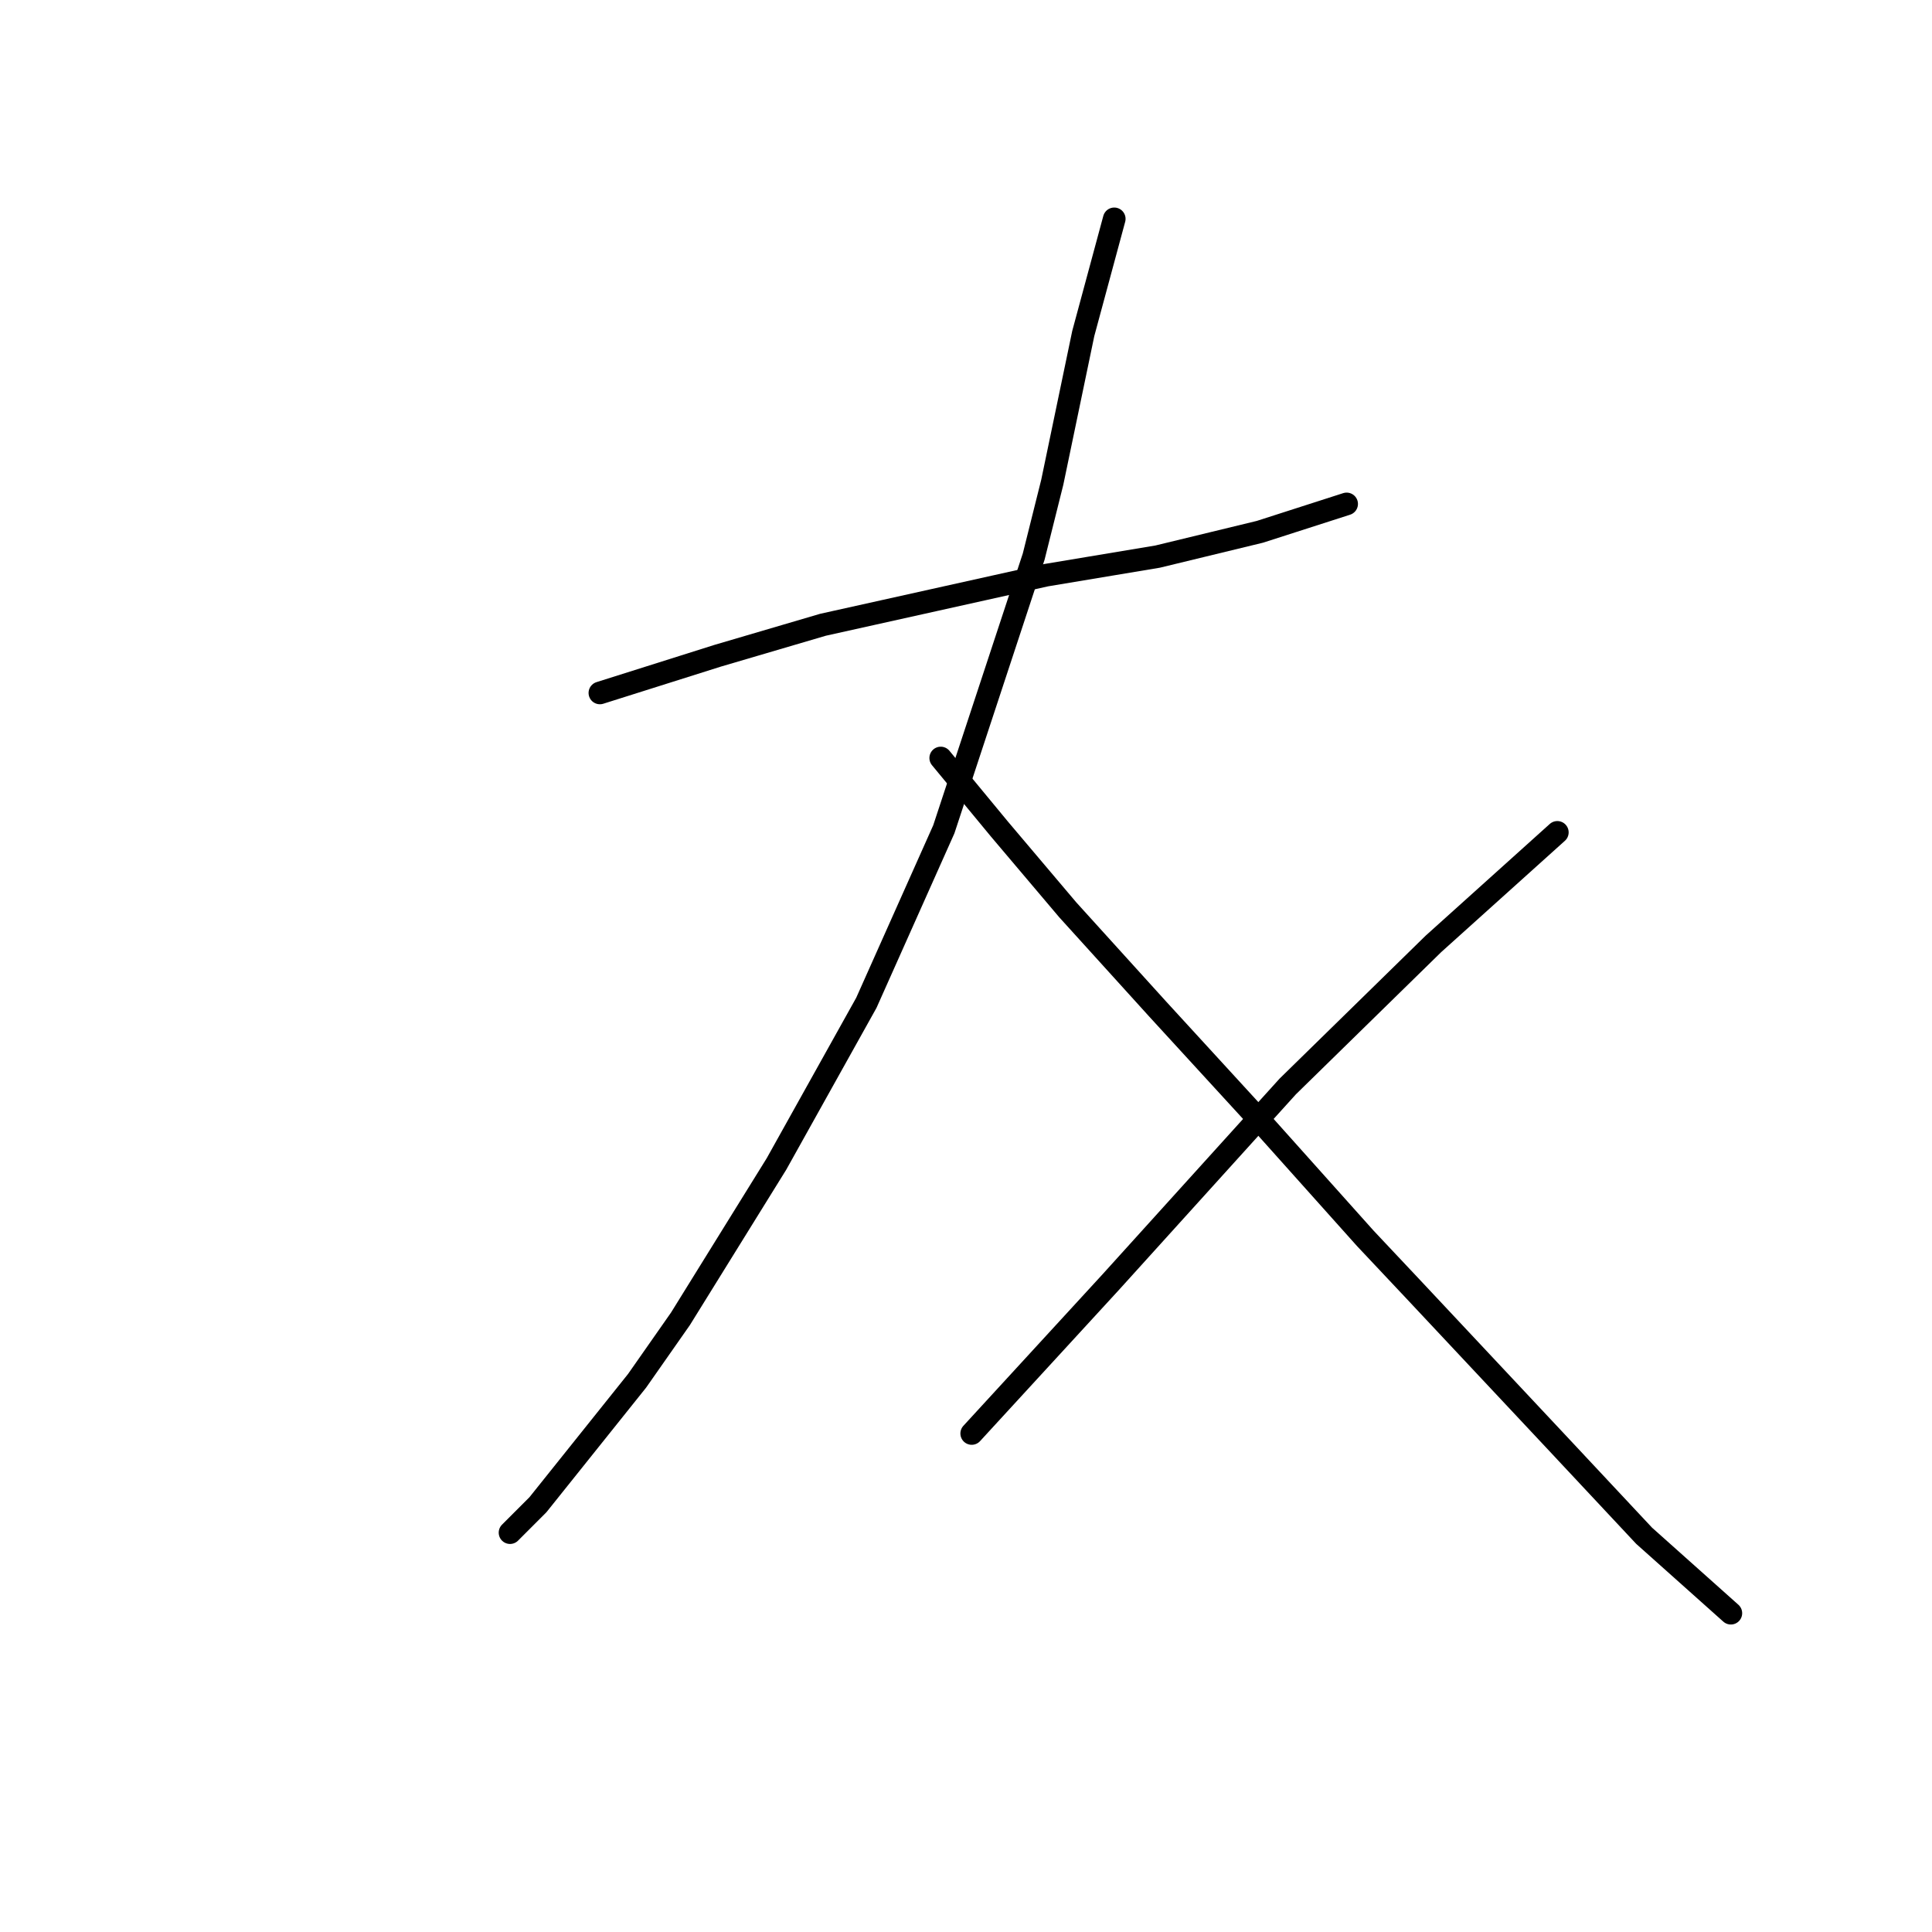 <?xml version="1.0" standalone="no"?>
    <svg width="256" height="256" xmlns="http://www.w3.org/2000/svg" version="1.1">
    <polyline stroke="black" stroke-width="3" stroke-linecap="round" fill="transparent" stroke-linejoin="round" points="79.489 91.818 95.09 86.891 109.05 82.785 123.83 79.501 138.611 76.216 153.391 73.753 166.94 70.468 178.436 66.773 178.436 66.773 " />
        <polyline stroke="black" stroke-width="3" stroke-linecap="round" fill="transparent" stroke-linejoin="round" points="147.643 29 143.538 44.192 139.432 63.899 136.969 73.753 125.062 109.883 114.798 132.875 102.891 154.225 90.163 174.753 84.415 182.965 71.277 199.387 67.582 203.083 67.582 203.083 " />
        <polyline stroke="black" stroke-width="3" stroke-linecap="round" fill="transparent" stroke-linejoin="round" points="124.651 100.44 132.452 109.883 141.485 120.558 153.391 133.696 166.94 148.477 180.9 164.078 187.469 171.058 205.944 190.765 217.851 203.493 229.347 213.757 229.347 213.757 " />
        <polyline stroke="black" stroke-width="3" stroke-linecap="round" fill="transparent" stroke-linejoin="round" points="206.355 110.294 189.932 125.074 170.635 143.96 147.233 169.826 128.757 189.944 128.757 189.944 " />
        </svg>